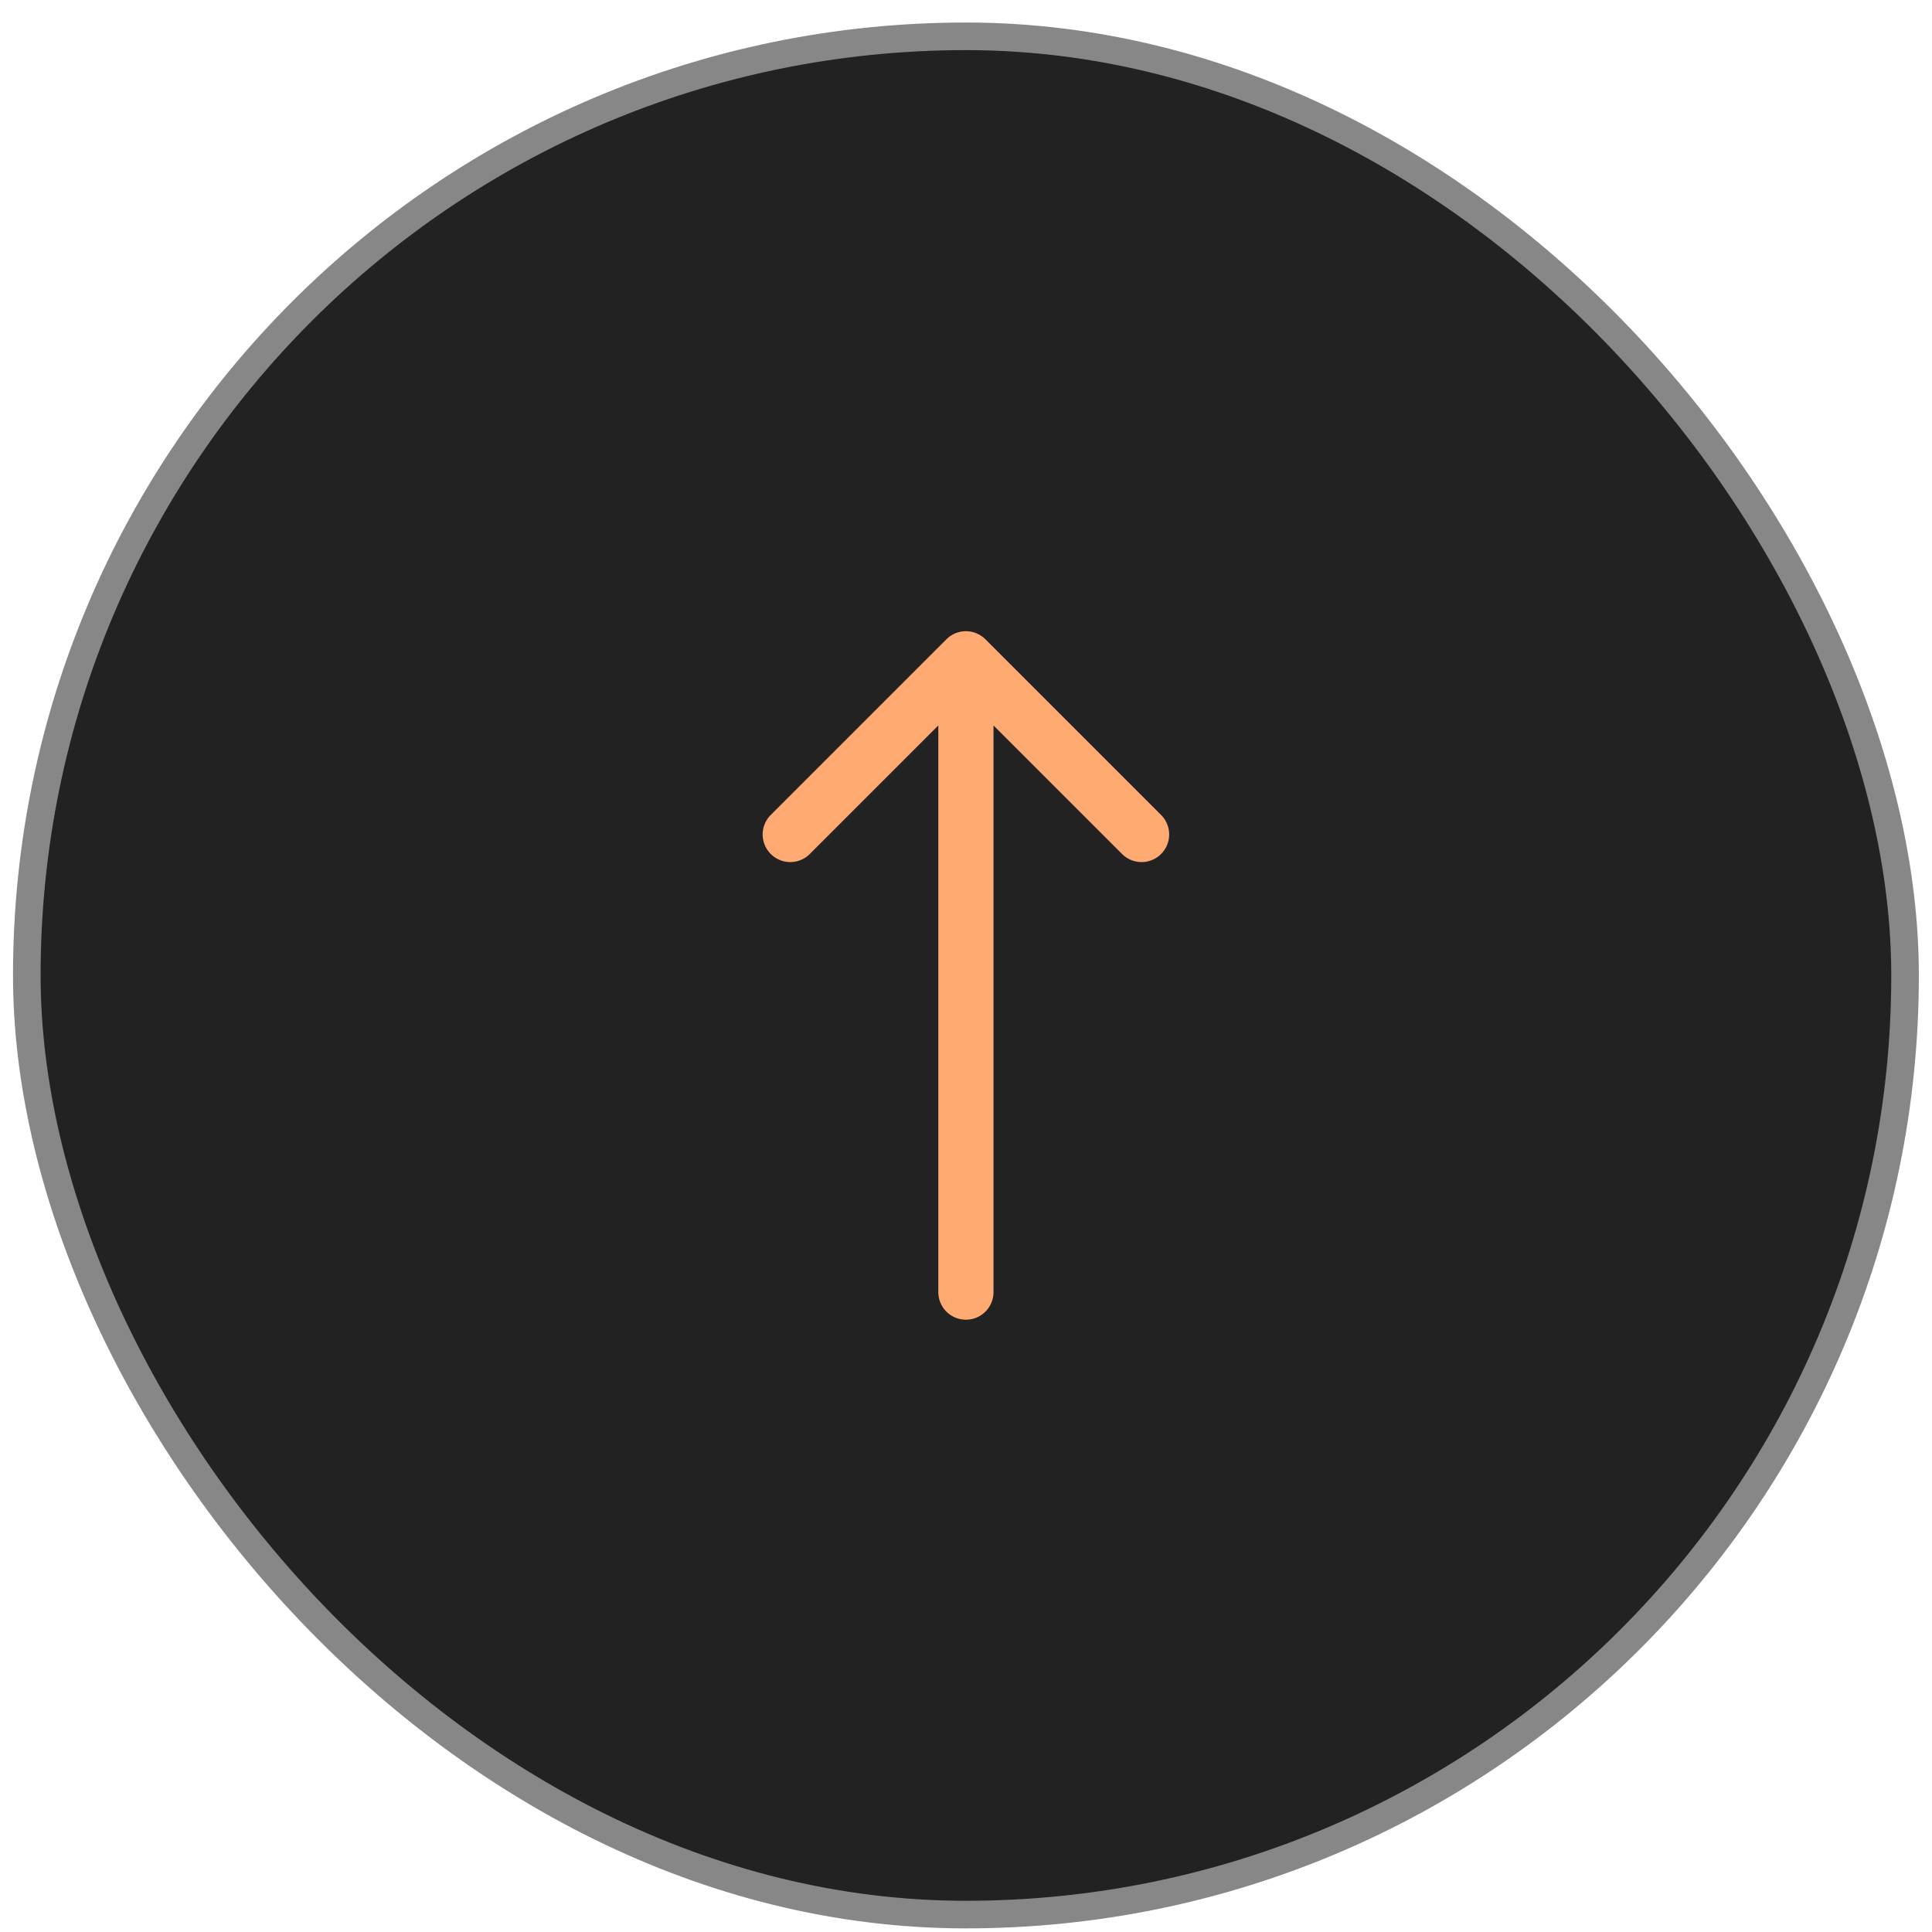 <svg xmlns="http://www.w3.org/2000/svg" width="70" height="70" fill="none"><rect width="68.053" height="68.053" x=".971" y="1.316" fill="#222" stroke="#878787" rx="34.027"/><path fill="#FFA973" d="M33.997 46.815a1 1 0 1 0 2 0zm1.707-23.652a1 1 0 0 0-1.414 0l-6.364 6.364a1 1 0 0 0 1.414 1.415l5.657-5.657 5.657 5.657a1 1 0 0 0 1.414-1.415zm.293 23.652V23.87h-2v22.944z"/></svg>